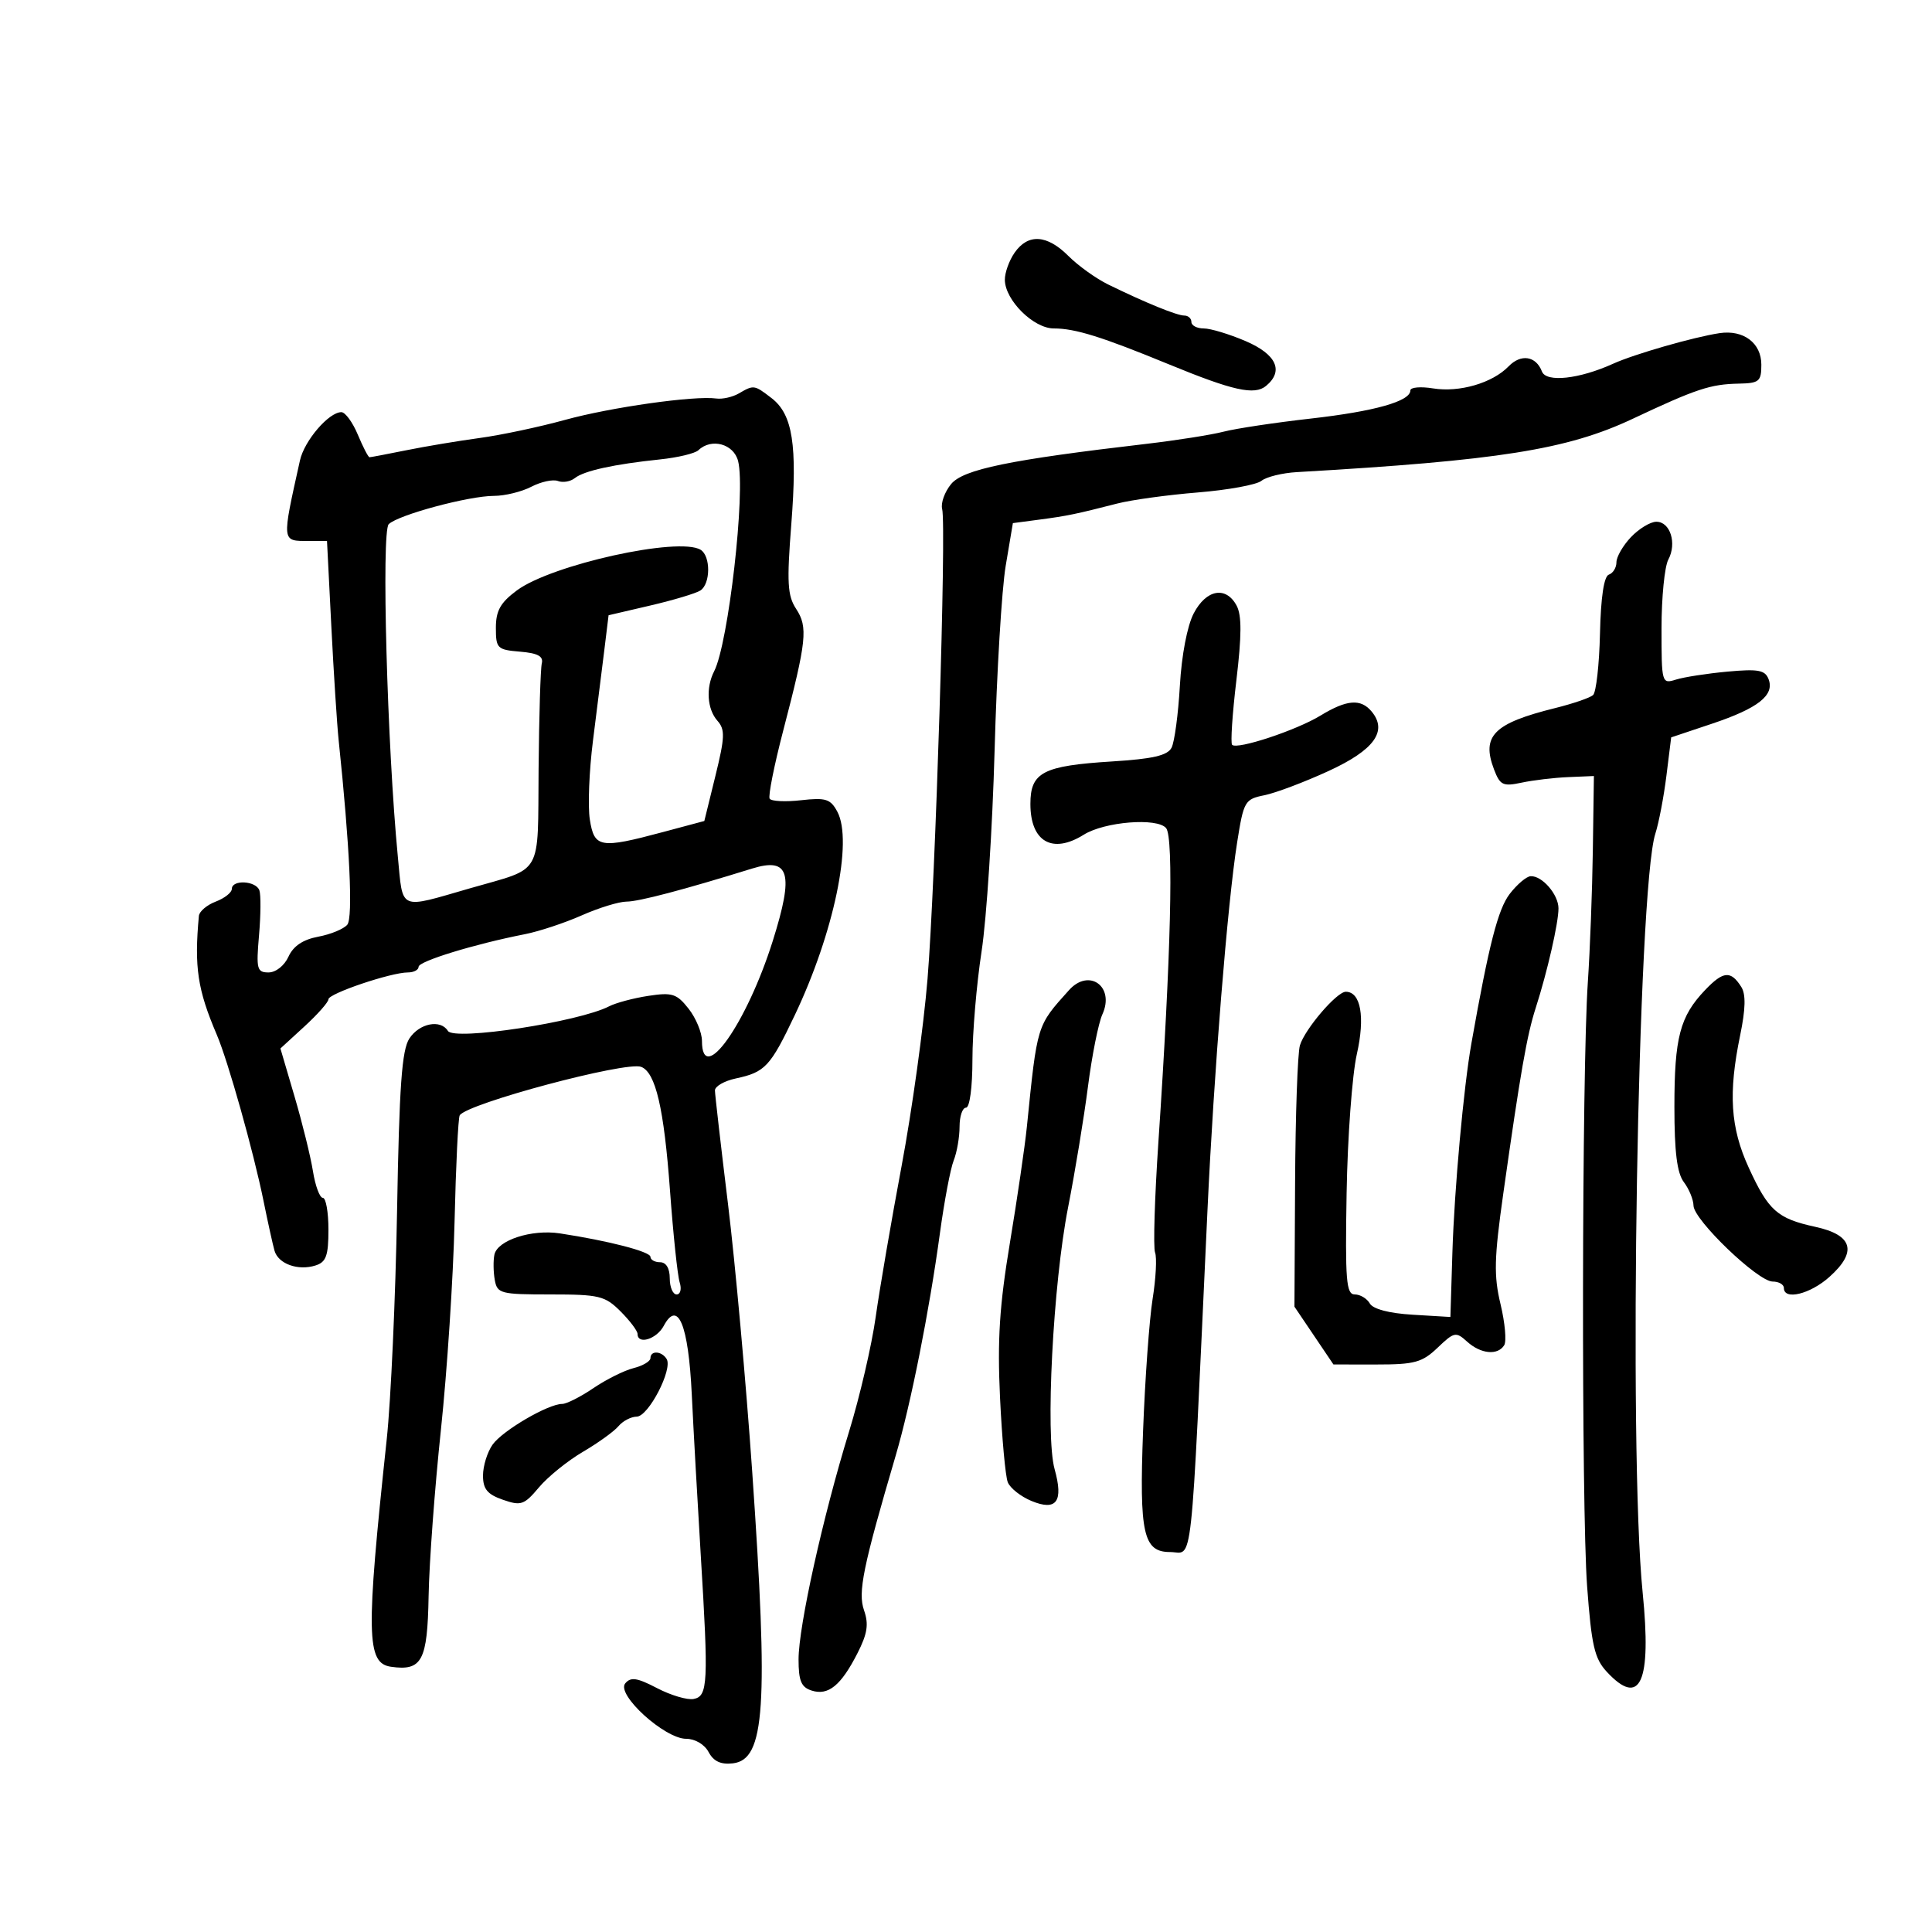 <svg xmlns="http://www.w3.org/2000/svg" width="300" height="300" viewBox="0 0 300 300" version="1.1">
	<path d="M 157.557 39.223 C 156.701 40.445, 156.014 42.357, 156.032 43.473 C 156.081 46.630, 160.493 51, 163.631 51 C 166.959 51, 171.061 52.279, 181.500 56.572 C 191.478 60.676, 194.798 61.412, 196.596 59.921 C 199.387 57.604, 198.205 55.017, 193.417 52.964 C 190.896 51.884, 187.971 51, 186.917 51 C 185.863 51, 185 50.550, 185 50 C 185 49.450, 184.506 49, 183.901 49 C 182.747 49, 177.845 47, 172.077 44.176 C 170.195 43.254, 167.417 41.263, 165.904 39.750 C 162.576 36.422, 159.648 36.237, 157.557 39.223 M 267 51.733 C 263.030 52.327, 253.777 54.985, 250.500 56.473 C 245.232 58.864, 240.101 59.427, 239.433 57.687 C 238.505 55.267, 236.172 54.906, 234.257 56.885 C 231.750 59.478, 226.619 60.975, 222.521 60.310 C 220.585 59.995, 219 60.137, 219 60.625 C 219 62.312, 213.460 63.875, 203.500 64.999 C 198 65.620, 191.925 66.534, 190 67.030 C 188.075 67.526, 182.675 68.378, 178 68.923 C 156.729 71.402, 149.562 72.879, 147.684 75.170 C 146.685 76.388, 146.061 78.126, 146.298 79.032 C 146.977 81.629, 145.252 137.057, 144.027 152 C 143.418 159.425, 141.611 172.475, 140.010 181 C 138.410 189.525, 136.595 200.100, 135.977 204.500 C 135.360 208.900, 133.499 216.909, 131.841 222.298 C 127.768 235.543, 124 252.538, 124 257.664 C 124 261.020, 124.412 261.996, 126.048 262.515 C 128.619 263.331, 130.592 261.721, 133.139 256.727 C 134.697 253.674, 134.921 252.213, 134.166 250.046 C 133.191 247.249, 133.993 243.333, 139.089 226 C 141.426 218.050, 144.310 203.547, 145.949 191.500 C 146.623 186.550, 147.585 181.466, 148.087 180.203 C 148.589 178.940, 149 176.577, 149 174.953 C 149 173.329, 149.450 172, 150 172 C 150.578 172, 151 168.830, 151 164.489 C 151 160.358, 151.638 152.821, 152.418 147.739 C 153.198 142.658, 154.109 128.600, 154.442 116.500 C 154.775 104.400, 155.550 91.514, 156.163 87.864 L 157.279 81.229 161.390 80.686 C 165.722 80.114, 167.061 79.838, 173.504 78.184 C 175.702 77.620, 181.325 76.848, 186 76.468 C 190.675 76.089, 195.119 75.276, 195.875 74.663 C 196.631 74.050, 199.106 73.441, 201.375 73.310 C 232.726 71.505, 243.353 69.820, 253.500 65.042 C 263.403 60.380, 265.587 59.655, 270 59.569 C 273.173 59.506, 273.500 59.231, 273.500 56.622 C 273.500 53.258, 270.729 51.174, 267 51.733 M 114.732 61.090 C 113.760 61.656, 112.185 62.012, 111.232 61.880 C 107.819 61.408, 94.844 63.242, 87.739 65.200 C 83.757 66.298, 77.800 67.561, 74.500 68.009 C 71.200 68.456, 66.076 69.312, 63.114 69.911 C 60.151 70.510, 57.569 71, 57.377 71 C 57.184 71, 56.369 69.425, 55.564 67.500 C 54.760 65.575, 53.609 64, 53.007 64 C 51.052 64, 47.258 68.424, 46.576 71.500 C 43.734 84.309, 43.701 84, 47.947 84 L 50.777 84 51.448 97.250 C 51.817 104.537, 52.329 112.499, 52.586 114.941 C 54.311 131.369, 54.833 142.497, 53.928 143.587 C 53.378 144.249, 51.349 145.087, 49.418 145.449 C 47.041 145.895, 45.548 146.898, 44.793 148.554 C 44.158 149.949, 42.829 151, 41.701 151 C 39.901 151, 39.767 150.480, 40.220 145.250 C 40.494 142.088, 40.519 138.938, 40.276 138.250 C 39.747 136.755, 36 136.558, 36 138.025 C 36 138.588, 34.875 139.477, 33.500 140 C 32.125 140.523, 30.947 141.524, 30.882 142.225 C 30.147 150.181, 30.674 153.679, 33.663 160.672 C 35.415 164.768, 39.364 178.817, 40.924 186.500 C 41.594 189.800, 42.358 193.264, 42.622 194.199 C 43.204 196.257, 46.274 197.365, 49 196.500 C 50.644 195.978, 51 194.987, 51 190.933 C 51 188.220, 50.608 186, 50.128 186 C 49.648 186, 48.958 184.140, 48.595 181.866 C 48.231 179.592, 46.946 174.374, 45.738 170.269 L 43.543 162.807 47.271 159.390 C 49.322 157.511, 51 155.611, 51 155.169 C 51 154.280, 60.707 151, 63.338 151 C 64.252 151, 65 150.605, 65 150.123 C 65 149.259, 73.679 146.598, 81.500 145.062 C 83.700 144.631, 87.675 143.315, 90.333 142.139 C 92.991 140.962, 96.128 140, 97.305 140 C 99.181 140, 106.216 138.148, 116.744 134.881 C 122.604 133.063, 123.321 135.546, 119.990 146.120 C 115.941 158.972, 109 168.771, 109 161.635 C 109 160.334, 108.067 158.084, 106.927 156.635 C 105.088 154.297, 104.384 154.071, 100.677 154.637 C 98.380 154.987, 95.640 155.717, 94.589 156.259 C 89.857 158.695, 70.517 161.646, 69.549 160.079 C 68.412 158.240, 65.119 158.889, 63.567 161.258 C 62.396 163.044, 61.998 168.624, 61.657 188.008 C 61.420 201.478, 60.697 217.450, 60.050 223.500 C 56.805 253.850, 56.889 258.271, 60.721 258.816 C 65.529 259.499, 66.375 257.910, 66.553 247.852 C 66.644 242.708, 67.505 231.075, 68.467 222 C 69.428 212.925, 70.381 198.386, 70.584 189.692 C 70.787 180.998, 71.147 173.571, 71.384 173.188 C 72.518 171.354, 97.204 164.757, 99.556 165.660 C 101.806 166.523, 103.101 172.078, 104.037 184.869 C 104.534 191.673, 105.210 198.085, 105.538 199.119 C 105.868 200.158, 105.657 201, 105.067 201 C 104.480 201, 104 199.875, 104 198.500 C 104 196.944, 103.433 196, 102.500 196 C 101.675 196, 101 195.622, 101 195.160 C 101 194.354, 94.467 192.664, 86.932 191.519 C 82.539 190.852, 77.236 192.579, 76.770 194.827 C 76.579 195.747, 76.605 197.513, 76.828 198.750 C 77.210 200.869, 77.714 201, 85.480 201 C 93.057 201, 93.941 201.214, 96.364 203.636 C 97.814 205.086, 99 206.661, 99 207.136 C 99 208.859, 101.958 207.947, 103.062 205.883 C 105.276 201.747, 106.899 205.704, 107.418 216.505 C 107.682 222.002, 108.310 233.250, 108.814 241.500 C 110.029 261.371, 109.929 263.388, 107.711 263.816 C 106.727 264.006, 104.174 263.250, 102.037 262.137 C 98.915 260.509, 97.943 260.364, 97.084 261.399 C 95.650 263.126, 103.212 270, 106.546 270 C 107.929 270, 109.392 270.865, 110.032 272.060 C 110.807 273.508, 111.927 274.028, 113.805 273.810 C 118.798 273.231, 119.339 265.051, 116.801 228.500 C 115.847 214.750, 114.158 196.075, 113.048 187 C 111.939 177.925, 111.024 169.973, 111.016 169.329 C 111.007 168.686, 112.463 167.846, 114.250 167.464 C 118.814 166.488, 119.613 165.630, 123.424 157.608 C 129.482 144.860, 132.463 130.602, 130.024 126.045 C 128.961 124.058, 128.230 123.827, 124.385 124.260 C 121.956 124.534, 119.763 124.425, 119.511 124.018 C 119.260 123.611, 120.214 118.828, 121.633 113.389 C 125.260 99.479, 125.482 97.385, 123.628 94.555 C 122.278 92.494, 122.163 90.496, 122.874 81.390 C 123.833 69.098, 123.089 64.345, 119.810 61.822 C 117.117 59.750, 117.050 59.740, 114.732 61.090 M 108.450 69.908 C 107.927 70.407, 105.250 71.050, 102.500 71.336 C 95.342 72.082, 90.688 73.102, 89.263 74.238 C 88.582 74.780, 87.401 74.984, 86.637 74.691 C 85.874 74.398, 84.016 74.798, 82.510 75.579 C 81.004 76.361, 78.390 77, 76.701 77 C 72.792 77, 61.858 79.940, 60.360 81.394 C 59.204 82.516, 60.119 115.903, 61.774 133 C 62.599 141.526, 61.779 141.166, 73 137.930 C 84.451 134.628, 83.482 136.317, 83.632 119.391 C 83.704 111.201, 83.929 103.825, 84.132 103 C 84.401 101.905, 83.488 101.416, 80.750 101.190 C 77.215 100.897, 77 100.685, 77 97.491 C 77 94.830, 77.698 93.583, 80.250 91.685 C 85.643 87.676, 105.440 83.300, 108.798 85.375 C 110.373 86.349, 110.345 90.657, 108.757 91.691 C 108.074 92.136, 104.586 93.183, 101.007 94.017 L 94.500 95.535 93.829 101.017 C 93.460 104.033, 92.672 110.325, 92.078 115 C 91.484 119.675, 91.263 125.188, 91.587 127.250 C 92.280 131.664, 93.171 131.817, 102.933 129.205 L 109.367 127.484 111.086 120.492 C 112.565 114.477, 112.610 113.279, 111.403 111.921 C 109.804 110.122, 109.582 106.786, 110.892 104.236 C 113.109 99.923, 115.801 76.329, 114.616 71.606 C 113.943 68.926, 110.476 67.972, 108.450 69.908 M 253.250 83.408 C 252.012 84.714, 251 86.468, 251 87.308 C 251 88.147, 250.470 89.010, 249.823 89.226 C 249.061 89.480, 248.575 92.712, 248.444 98.388 C 248.333 103.212, 247.850 107.506, 247.371 107.932 C 246.892 108.357, 244.250 109.263, 241.500 109.945 C 231.939 112.317, 230.006 114.255, 231.992 119.479 C 232.924 121.929, 233.380 122.148, 236.267 121.531 C 238.045 121.151, 241.300 120.763, 243.500 120.670 L 247.500 120.500 247.336 132 C 247.245 138.325, 246.896 147.550, 246.559 152.500 C 245.622 166.266, 245.541 234.108, 246.447 246.334 C 247.127 255.507, 247.594 257.537, 249.490 259.584 C 254.703 265.209, 256.479 261.287, 255.068 247.265 C 252.836 225.089, 254.295 137.988, 257.041 129.453 C 257.580 127.777, 258.354 123.727, 258.761 120.453 L 259.500 114.500 265.836 112.378 C 273.007 109.977, 275.579 107.951, 274.622 105.458 C 274.080 104.044, 273.016 103.850, 268.236 104.289 C 265.081 104.579, 261.488 105.136, 260.250 105.525 C 258.035 106.222, 258 106.098, 258 97.551 C 258 92.776, 258.475 87.981, 259.055 86.896 C 260.416 84.353, 259.347 80.995, 257.183 81.017 C 256.257 81.027, 254.488 82.103, 253.250 83.408 M 185.357 95.250 C 184.351 97.180, 183.478 101.750, 183.208 106.500 C 182.958 110.900, 182.377 115.223, 181.918 116.106 C 181.290 117.316, 179.011 117.842, 172.701 118.236 C 161.946 118.907, 160 119.918, 160 124.835 C 160 130.702, 163.408 132.667, 168.285 129.613 C 171.520 127.587, 179.699 126.932, 181.074 128.590 C 182.275 130.036, 181.822 148.465, 179.878 177.286 C 179.293 185.969, 179.059 193.711, 179.358 194.492 C 179.658 195.272, 179.486 198.519, 178.976 201.706 C 178.466 204.893, 177.799 214.122, 177.495 222.216 C 176.896 238.127, 177.536 241, 181.682 241 C 185.332 241, 184.807 245.786, 187.493 188 C 188.488 166.588, 190.612 140.229, 192.102 130.812 C 193.115 124.404, 193.293 124.097, 196.330 123.485 C 198.073 123.134, 202.550 121.445, 206.279 119.732 C 213.384 116.469, 215.516 113.531, 212.989 110.487 C 211.300 108.452, 209.126 108.626, 205.030 111.123 C 201.289 113.404, 192.107 116.441, 191.324 115.657 C 191.060 115.393, 191.357 110.885, 191.984 105.638 C 192.812 98.700, 192.824 95.539, 192.026 94.049 C 190.372 90.958, 187.307 91.510, 185.357 95.250 M 234.429 138.805 C 232.607 141.176, 231.200 146.662, 228.480 162 C 227.269 168.830, 225.832 184.641, 225.527 194.500 L 225.218 204.500 219.359 204.149 C 215.697 203.929, 213.200 203.273, 212.700 202.399 C 212.260 201.629, 211.210 201, 210.366 201 C 209.040 201, 208.868 198.858, 209.101 185.250 C 209.249 176.588, 209.964 166.885, 210.688 163.689 C 211.997 157.913, 211.305 154, 208.973 154 C 207.570 154, 202.606 159.805, 201.850 162.329 C 201.492 163.523, 201.155 173.140, 201.100 183.700 L 201 202.900 204.029 207.387 L 207.057 211.875 213.779 211.878 C 219.663 211.881, 220.840 211.557, 223.233 209.270 C 225.805 206.812, 226.074 206.757, 227.812 208.329 C 229.936 210.252, 232.570 210.505, 233.573 208.883 C 233.952 208.268, 233.696 205.402, 233.003 202.513 C 231.943 198.094, 232.010 195.378, 233.423 185.381 C 236.094 166.494, 237.093 160.772, 238.468 156.500 C 240.266 150.913, 242 143.333, 242 141.057 C 242 138.902, 239.468 135.971, 237.679 136.055 C 237.030 136.086, 235.568 137.323, 234.429 138.805 M 264.766 153.734 C 260.857 157.832, 260 161.093, 260 171.874 C 260 178.893, 260.411 182.161, 261.468 183.559 C 262.276 184.626, 262.951 186.271, 262.968 187.213 C 263.009 189.437, 272.972 198.998, 275.250 198.999 C 276.212 199, 277 199.450, 277 200 C 277 201.945, 281.057 200.964, 284.052 198.296 C 288.443 194.384, 287.719 191.773, 281.889 190.504 C 275.970 189.215, 274.604 188, 271.528 181.280 C 268.697 175.097, 268.354 169.747, 270.211 160.757 C 271.055 156.673, 271.109 154.396, 270.390 153.256 C 268.759 150.670, 267.594 150.769, 264.766 153.734 M 166 153.744 C 160.958 159.352, 161.076 158.969, 159.449 175 C 159.142 178.025, 157.957 186.125, 156.815 193 C 155.198 202.732, 154.859 208.047, 155.283 217 C 155.582 223.325, 156.123 229.246, 156.485 230.158 C 156.847 231.071, 158.503 232.380, 160.164 233.068 C 164.063 234.683, 165.165 233.166, 163.758 228.127 C 162.303 222.919, 163.514 199.387, 165.848 187.500 C 166.928 182, 168.318 173.552, 168.938 168.727 C 169.557 163.902, 170.566 158.852, 171.179 157.506 C 173.141 153.201, 169.117 150.278, 166 153.744 M 101 210.892 C 101 211.382, 99.817 212.080, 98.371 212.443 C 96.926 212.806, 94.121 214.205, 92.139 215.551 C 90.157 216.898, 87.979 218, 87.299 218 C 85.107 218, 78.001 222.160, 76.478 224.335 C 75.665 225.495, 75 227.651, 75 229.125 C 75 231.219, 75.673 232.039, 78.084 232.879 C 80.901 233.861, 81.386 233.695, 83.689 230.958 C 85.076 229.309, 88.150 226.824, 90.521 225.435 C 92.891 224.046, 95.374 222.255, 96.038 221.455 C 96.702 220.655, 97.977 219.988, 98.872 219.974 C 100.699 219.945, 104.498 212.615, 103.513 211.021 C 102.736 209.764, 101 209.674, 101 210.892" stroke="none" fill="black" fill-rule="evenodd"/>
</svg>